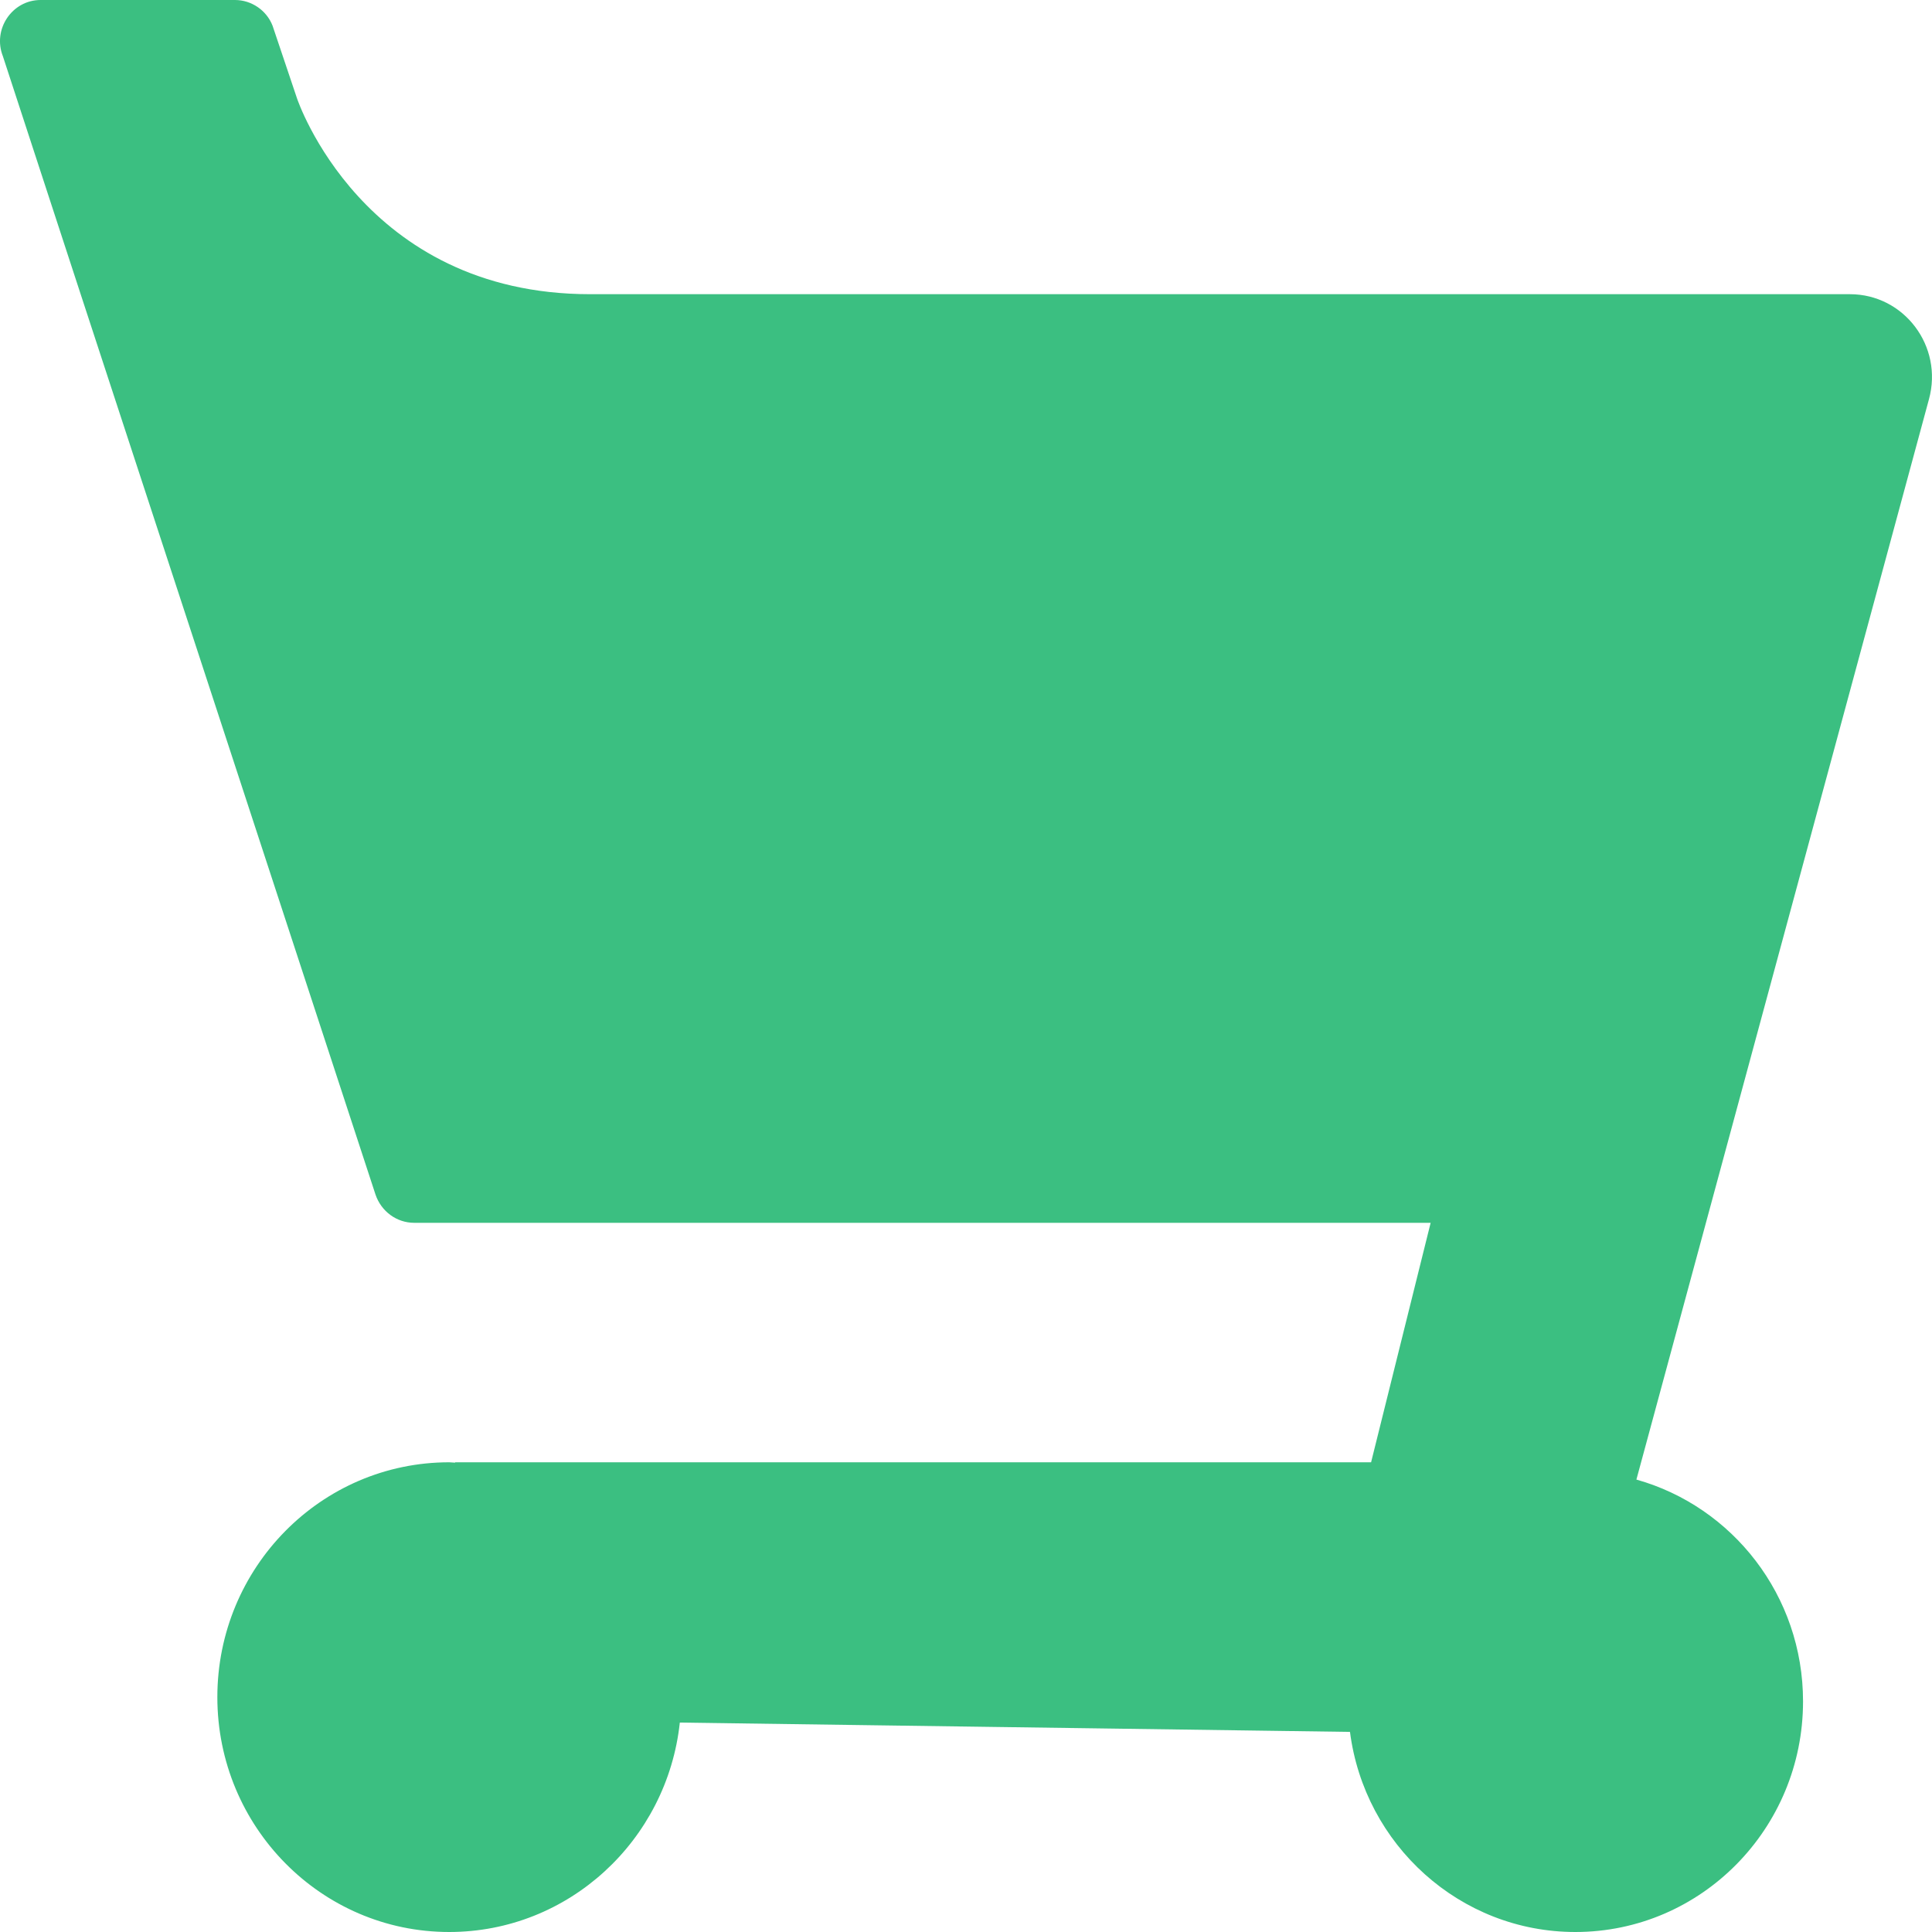 <svg width="40" height="40" viewBox="0 0 40 40" fill="none" xmlns="http://www.w3.org/2000/svg">
<path d="M38.3 6.091H12.218C7.5 6.091 6.15 2.039 6.15 2.039L5.643 0.532C5.52 0.215 5.208 0 4.865 0H0.84C0.25 0 -0.16 0.608 0.06 1.165L1.67 6.091L7.775 24.734C7.893 25.081 8.213 25.317 8.575 25.317H29.62L28.387 30.275H9.42L9.425 30.283C9.383 30.283 9.343 30.275 9.3 30.275C6.65 30.275 4.5 32.453 4.5 35.138C4.5 37.822 6.65 40 9.3 40C11.775 40 13.813 38.101 14.075 35.664L27.95 35.857C28.25 38.192 30.225 40 32.617 40C35.217 40 37.33 37.863 37.33 35.226C37.33 33.033 35.87 31.192 33.88 30.633L39.937 8.266C40.237 7.169 39.422 6.091 38.3 6.091Z" fill="#3BBF81"/>
</svg>
